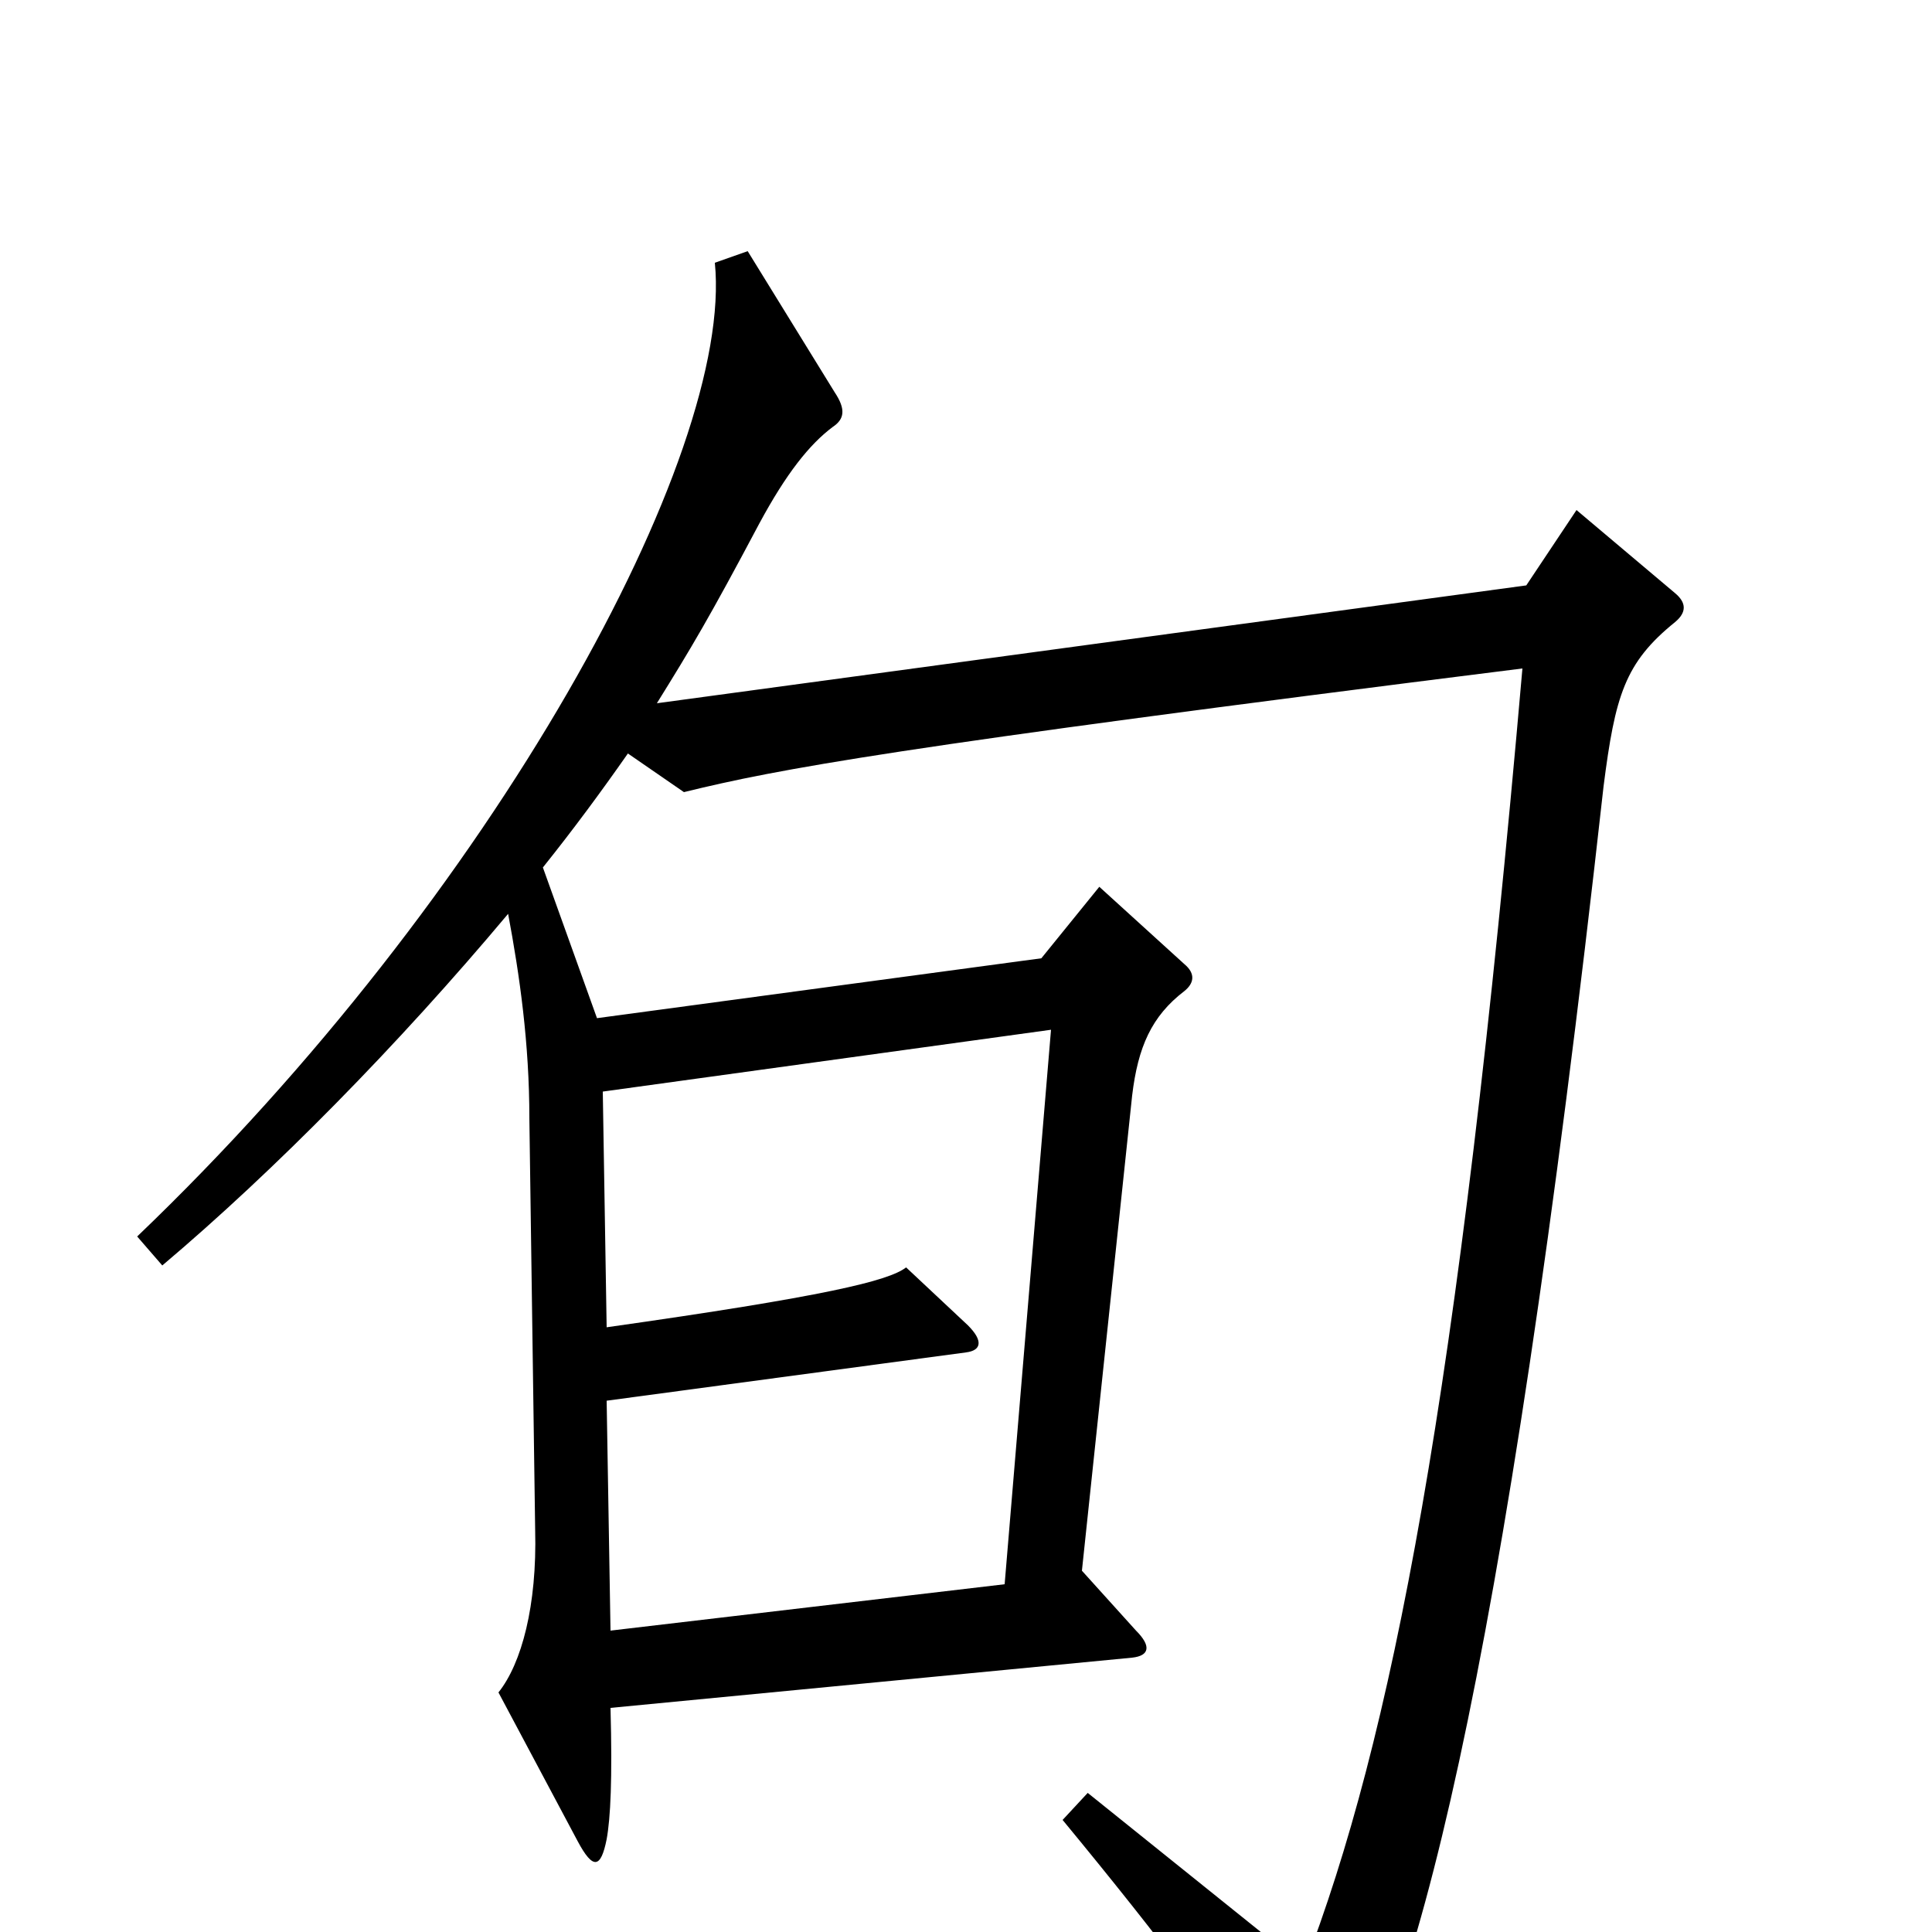 <svg xmlns="http://www.w3.org/2000/svg" viewBox="0 -1000 1000 1000">
	<path fill="#000000" d="M867 -678C873 -683 873 -688 867 -693L816 -736L790 -697L340 -636C358 -665 367 -680 393 -729C407 -755 419 -770 431 -779C437 -783 438 -788 432 -797L387 -870L370 -864C380 -765 256 -537 71 -360L84 -345C142 -394 206 -459 263 -527C269 -495 274 -460 274 -421L277 -208C278 -169 270 -139 258 -124L299 -47C307 -32 311 -33 314 -48C316 -59 317 -79 316 -116L586 -142C595 -143 596 -148 588 -156L560 -187L586 -433C589 -458 596 -474 613 -487C618 -491 619 -496 613 -501L569 -541L539 -504L309 -473L281 -551C297 -571 311 -590 325 -610L354 -590C403 -602 461 -613 788 -654C755 -275 720 -99 675 18L563 -72L550 -58C602 5 635 49 671 103C678 114 681 114 688 105C730 53 778 -126 830 -593C836 -640 841 -657 867 -678ZM544 -467L520 -180L316 -156L314 -275L500 -300C508 -301 509 -306 501 -314L469 -344C460 -337 427 -329 314 -313L312 -435Z"/>
</svg>